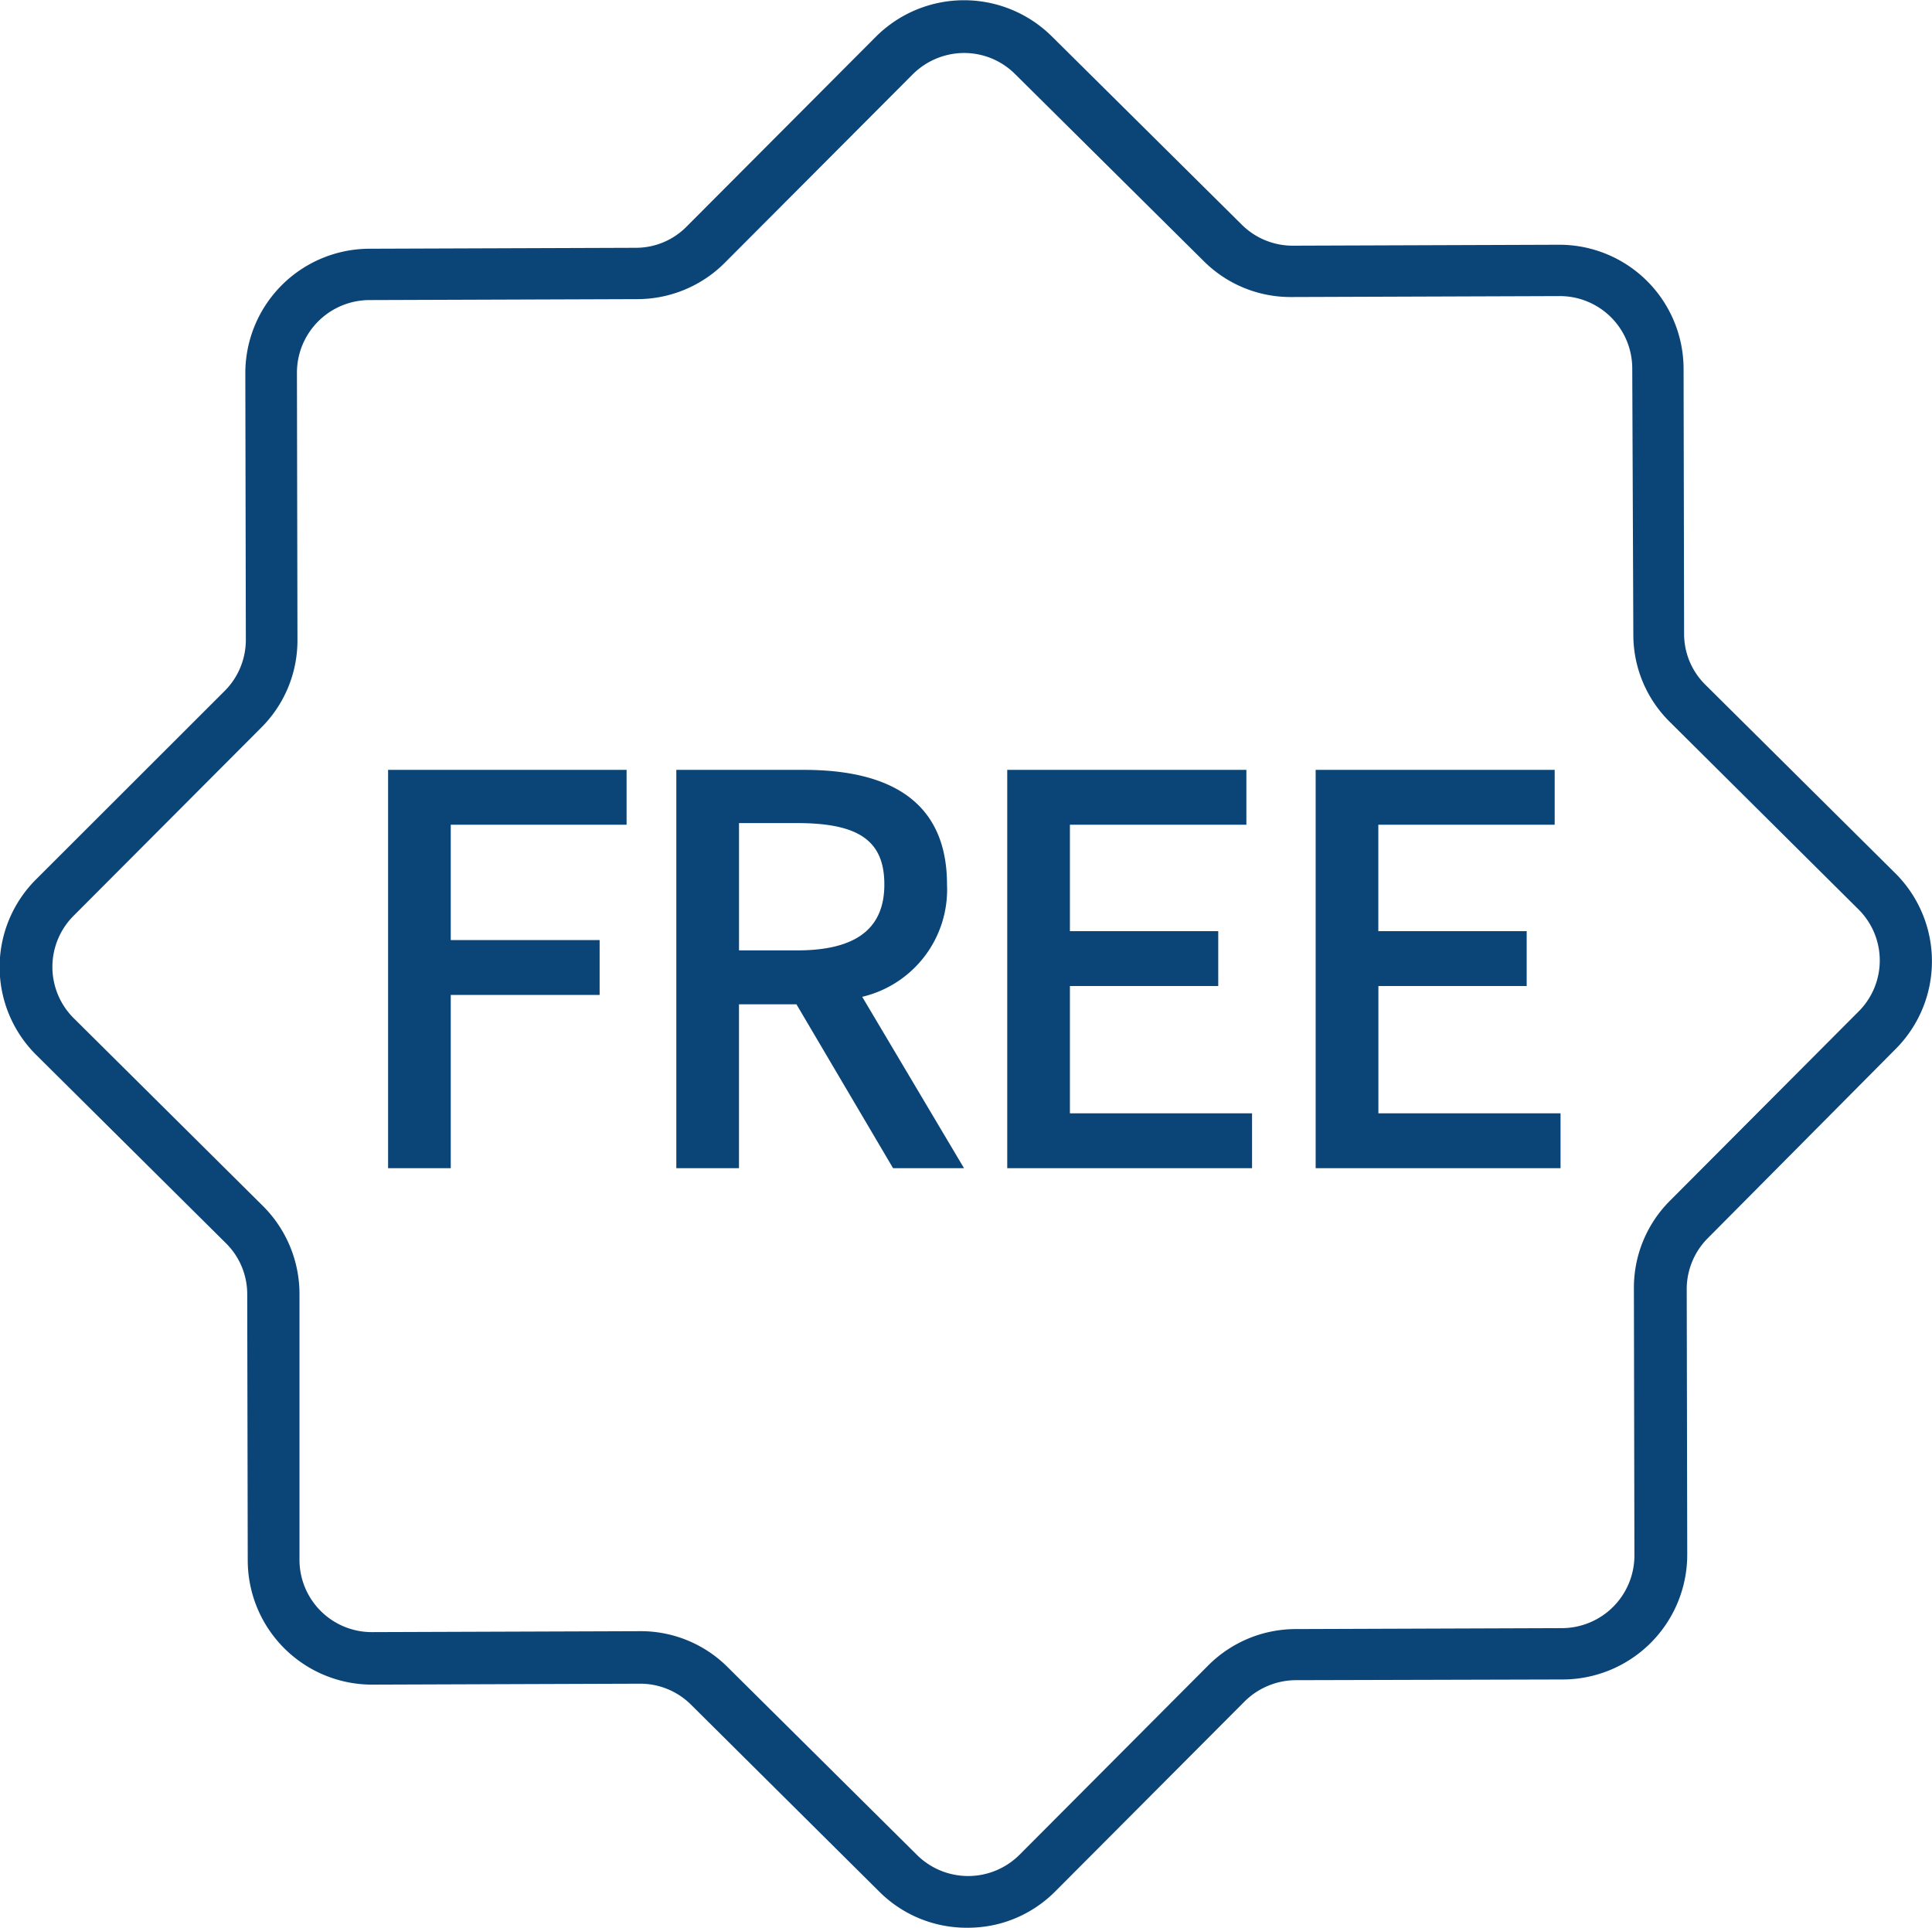 <svg xmlns="http://www.w3.org/2000/svg" width="82.406" height="82.25" viewBox="0 0 82.406 82.25">
<defs>
    <style>
      .cls-1 {
        fill: #0b4477;
        fill-rule: evenodd;
      }
    </style>
  </defs>
  <path id="シェイプ_13" data-name="シェイプ 13" class="cls-1" d="M336.279,1618.41l-8.1-8.04a3.045,3.045,0,0,1-.909-2.17l-0.022-11.32a5.3,5.3,0,0,0-5.318-5.28l-11.345.04a3.081,3.081,0,0,1-2.185-.9l-8.1-8.03a5.319,5.319,0,0,0-7.506.02l-8.065,8.09a3.037,3.037,0,0,1-2.181.91l-11.346.04a5.307,5.307,0,0,0-5.3,5.31l0.022,11.37a3.084,3.084,0,0,1-.9,2.18l-8.047,8.04a5.279,5.279,0,0,0,.007,7.49l8.09,8.03a3.055,3.055,0,0,1,.909,2.18l0.022,11.37a5.306,5.306,0,0,0,5.317,5.28l11.4-.04a3.072,3.072,0,0,1,2.185.89l8.045,7.99a5.265,5.265,0,0,0,3.756,1.53,5.326,5.326,0,0,0,1.385-.18,5.262,5.262,0,0,0,2.365-1.38l8.064-8.09a3.123,3.123,0,0,1,2.182-.91l11.4-.03a5.323,5.323,0,0,0,5.3-5.32l-0.022-11.32a3.08,3.08,0,0,1,.895-2.18l8.032-8.09A5.294,5.294,0,0,0,336.279,1618.41Zm-1.56,5.89-8.043,8.07a5.244,5.244,0,0,0-1.547,3.75l0.022,11.4a3.1,3.1,0,0,1-3.082,3.09l-11.355.04a5.278,5.278,0,0,0-3.75,1.56l-8.043,8.07a3.1,3.1,0,0,1-4.366.01l-8.074-8.01a5.239,5.239,0,0,0-3.756-1.54l-11.419.04a3.085,3.085,0,0,1-3.094-3.08l0-11.35a5.3,5.3,0,0,0-1.562-3.75l-8.07-8.01a3.084,3.084,0,0,1-.009-4.36l8.007-8.03a5.244,5.244,0,0,0,1.547-3.75l-0.022-11.4a3.1,3.1,0,0,1,3.082-3.09l11.427-.04a5.277,5.277,0,0,0,3.75-1.56l8.007-8.03a3.119,3.119,0,0,1,2.181-.91,3.078,3.078,0,0,1,2.185.9l8.038,7.97a5.239,5.239,0,0,0,3.756,1.54l11.437-.04a3.089,3.089,0,0,1,3.093,3.07l0.046,11.38a5.218,5.218,0,0,0,1.562,3.72l8.041,7.99A3.072,3.072,0,0,1,334.719,1624.3Zm-62.728,6.69h2.673v-7.39h6.35v-2.34h-6.35v-4.92h7.5V1614H271.991v16.99Zm23.84-12.1c0-3.25-2.052-4.89-6.1-4.89h-5.446v16.99h2.673V1624h2.451l4.121,6.99h3.026l-4.342-7.31A4.7,4.7,0,0,0,295.831,1618.89Zm-8.872,2.81v-5.43h2.48c2.641,0,3.719.76,3.719,2.62,0,1.89-1.217,2.81-3.719,2.81h-2.48Zm14.119,1.52H307.4v-2.34h-6.327v-4.54H308.6V1614H298.4v16.99h10.442v-2.34h-7.769v-5.43Zm13.15,0h6.328v-2.34h-6.328v-4.54h7.522V1614H311.555v16.99H322v-2.34h-7.769v-5.43Z" transform="translate(-255.438 -1581.16)"/>
</svg>
